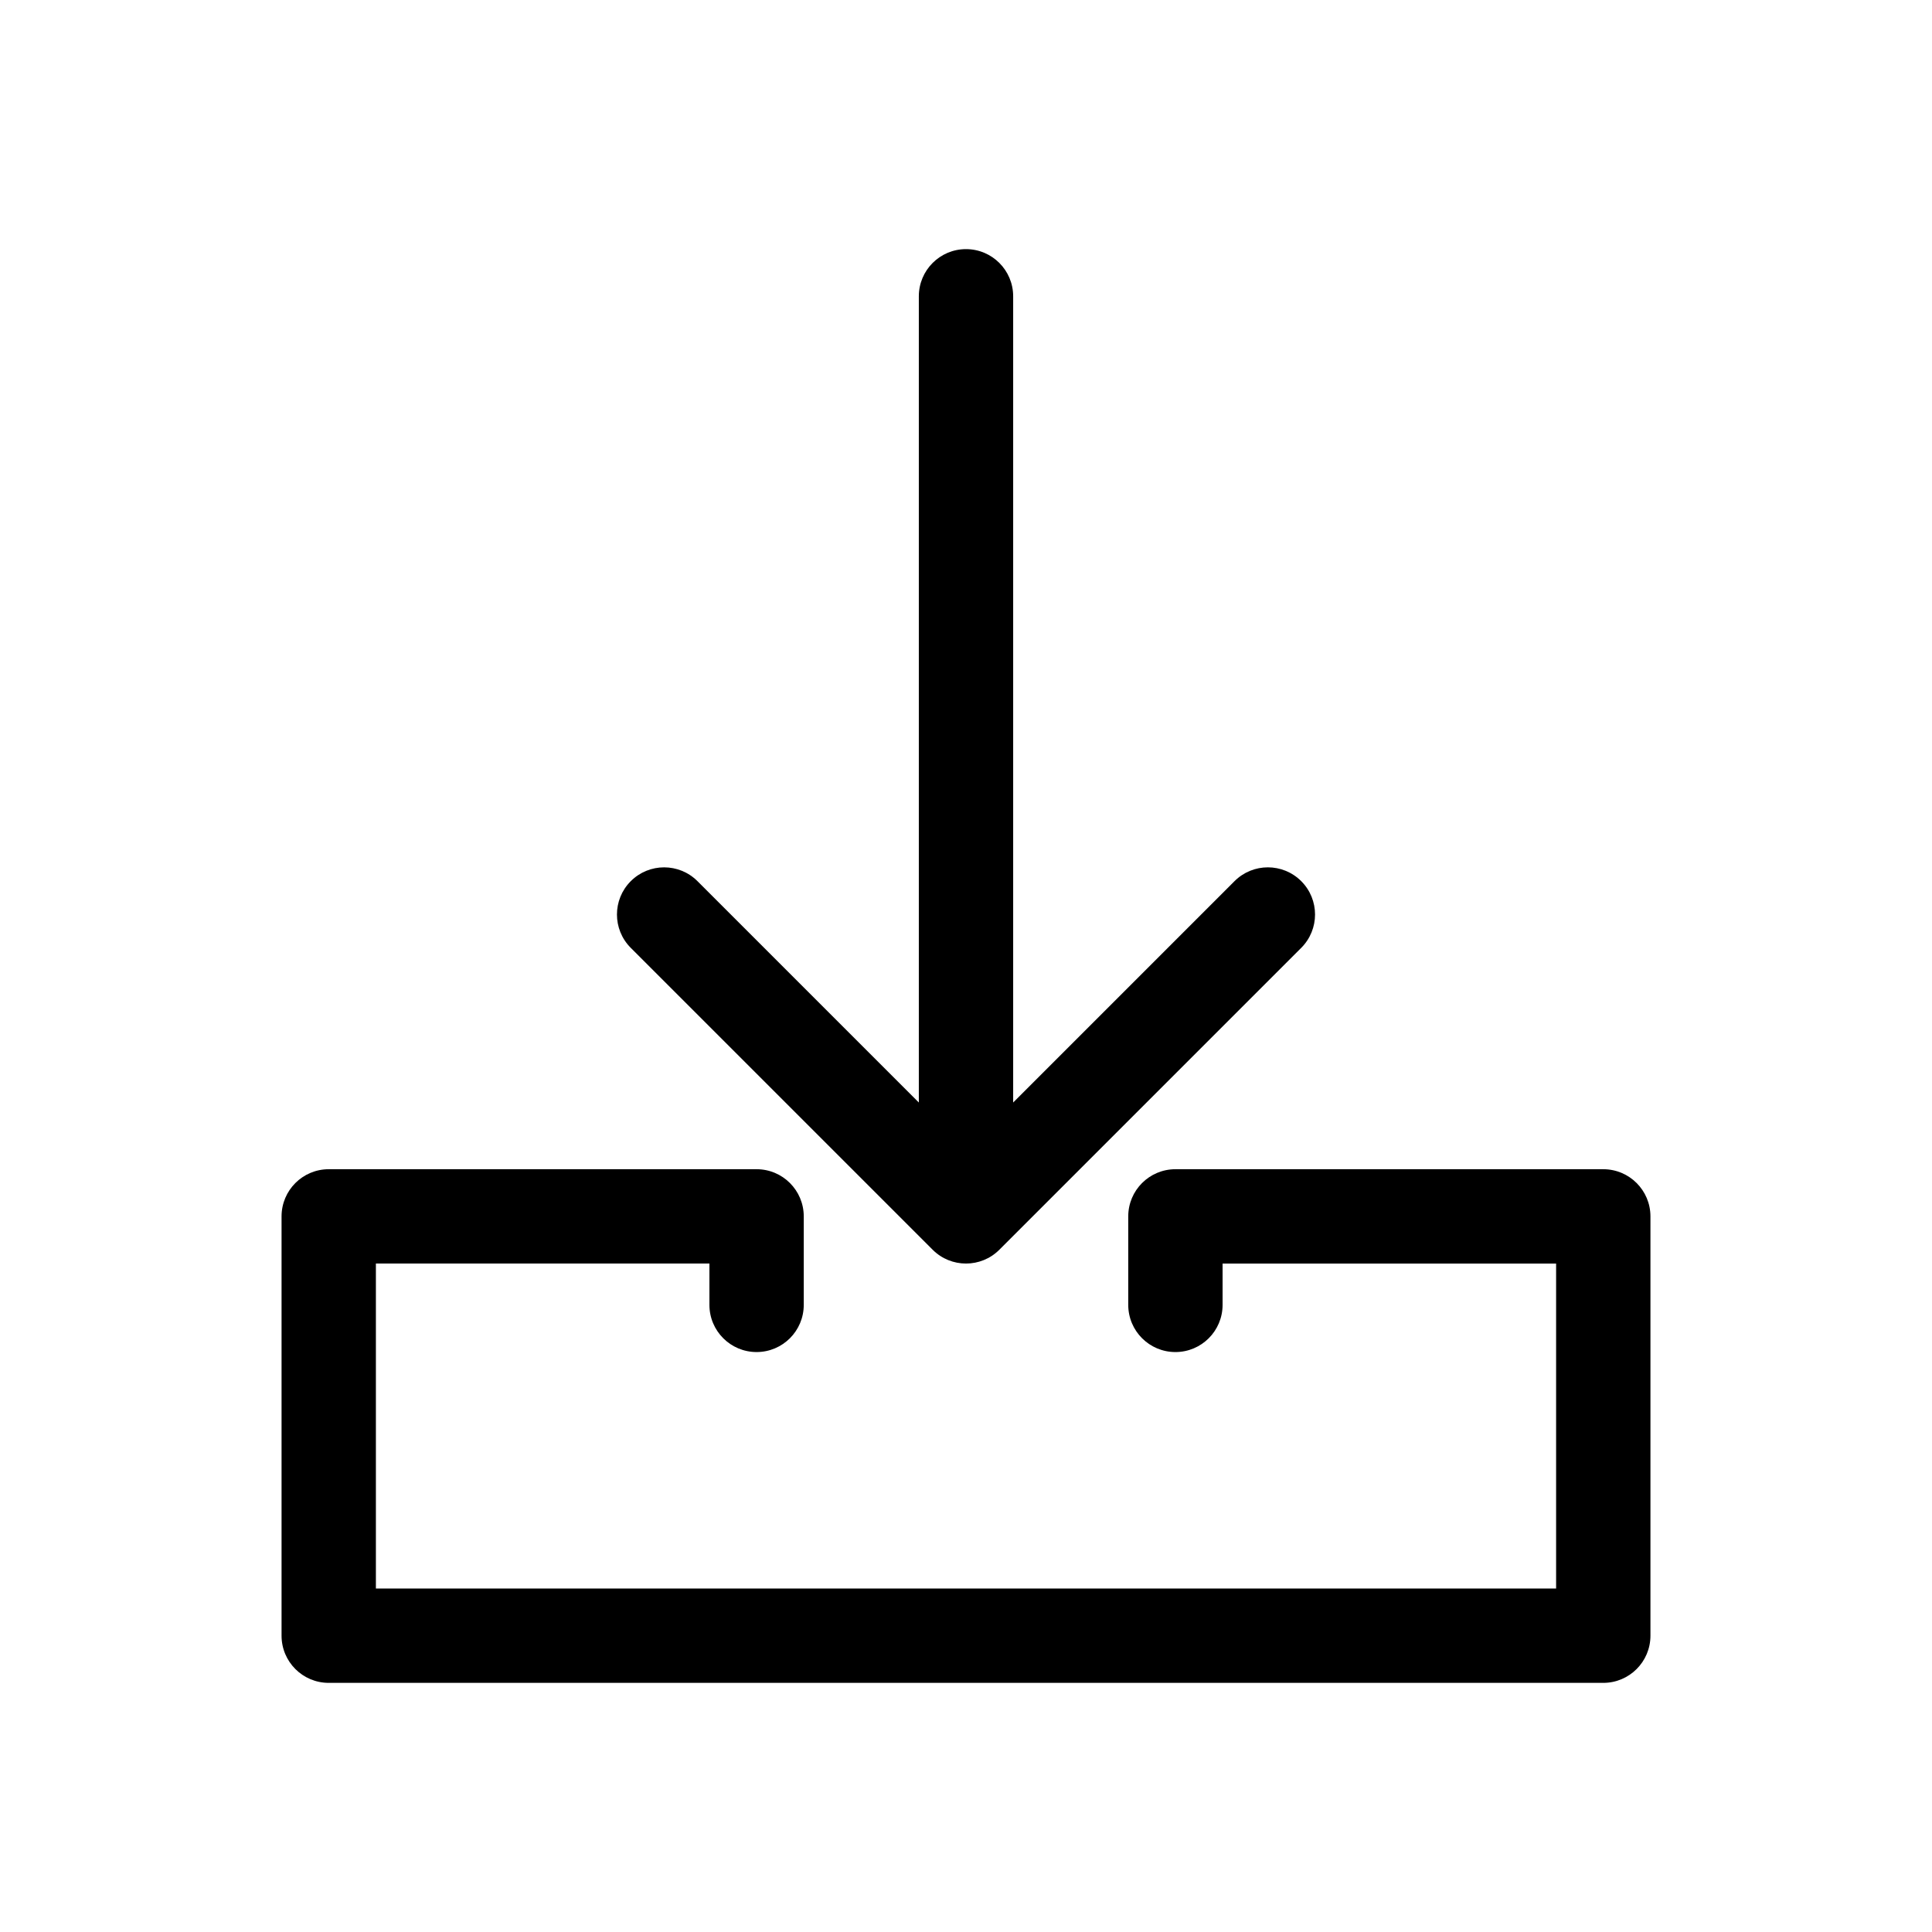 <?xml version="1.0" encoding="utf-8"?>
<!-- Generator: Adobe Illustrator 16.0.0, SVG Export Plug-In . SVG Version: 6.00 Build 0)  -->
<!DOCTYPE svg PUBLIC "-//W3C//DTD SVG 1.1//EN" "http://www.w3.org/Graphics/SVG/1.1/DTD/svg11.dtd">
<svg version="1.1" id="Layer_1" xmlns="http://www.w3.org/2000/svg" xmlns:xlink="http://www.w3.org/1999/xlink" x="0px" y="0px"
	 width="512px" height="512px" viewBox="0 0 512 512" enable-background="new 0 0 512 512" xml:space="preserve">
<g>
	<path d="M247.161,331.193c2.441,2.44,5.64,3.661,8.839,3.661s6.398-1.221,8.839-3.661l80-80c4.881-4.882,4.881-12.796,0-17.678
		c-4.882-4.881-12.796-4.881-17.678,0L268.5,292.177V78.522c0-6.903-5.597-12.5-12.5-12.5c-6.904,0-12.5,5.597-12.5,12.5v213.655
		l-58.661-58.66c-4.882-4.881-12.797-4.881-17.678,0c-4.881,4.882-4.881,12.796,0,17.678L247.161,331.193z"/>
	<path d="M424.885,309.854H311.497c-6.904,0-12.5,5.597-12.5,12.5v23.454c0,6.903,5.596,12.5,12.5,12.5s12.5-5.597,12.5-12.5
		v-10.954h88.388v86.123H99.615v-86.123h88.388v10.954c0,6.903,5.596,12.5,12.5,12.5s12.5-5.597,12.5-12.5v-23.454
		c0-6.903-5.596-12.5-12.5-12.5H87.115c-6.904,0-12.5,5.597-12.5,12.5v111.123c0,6.903,5.596,12.5,12.5,12.5h337.77
		c6.903,0,12.5-5.597,12.5-12.5V322.354C437.385,315.451,431.788,309.854,424.885,309.854z"/>
</g>
</svg>
